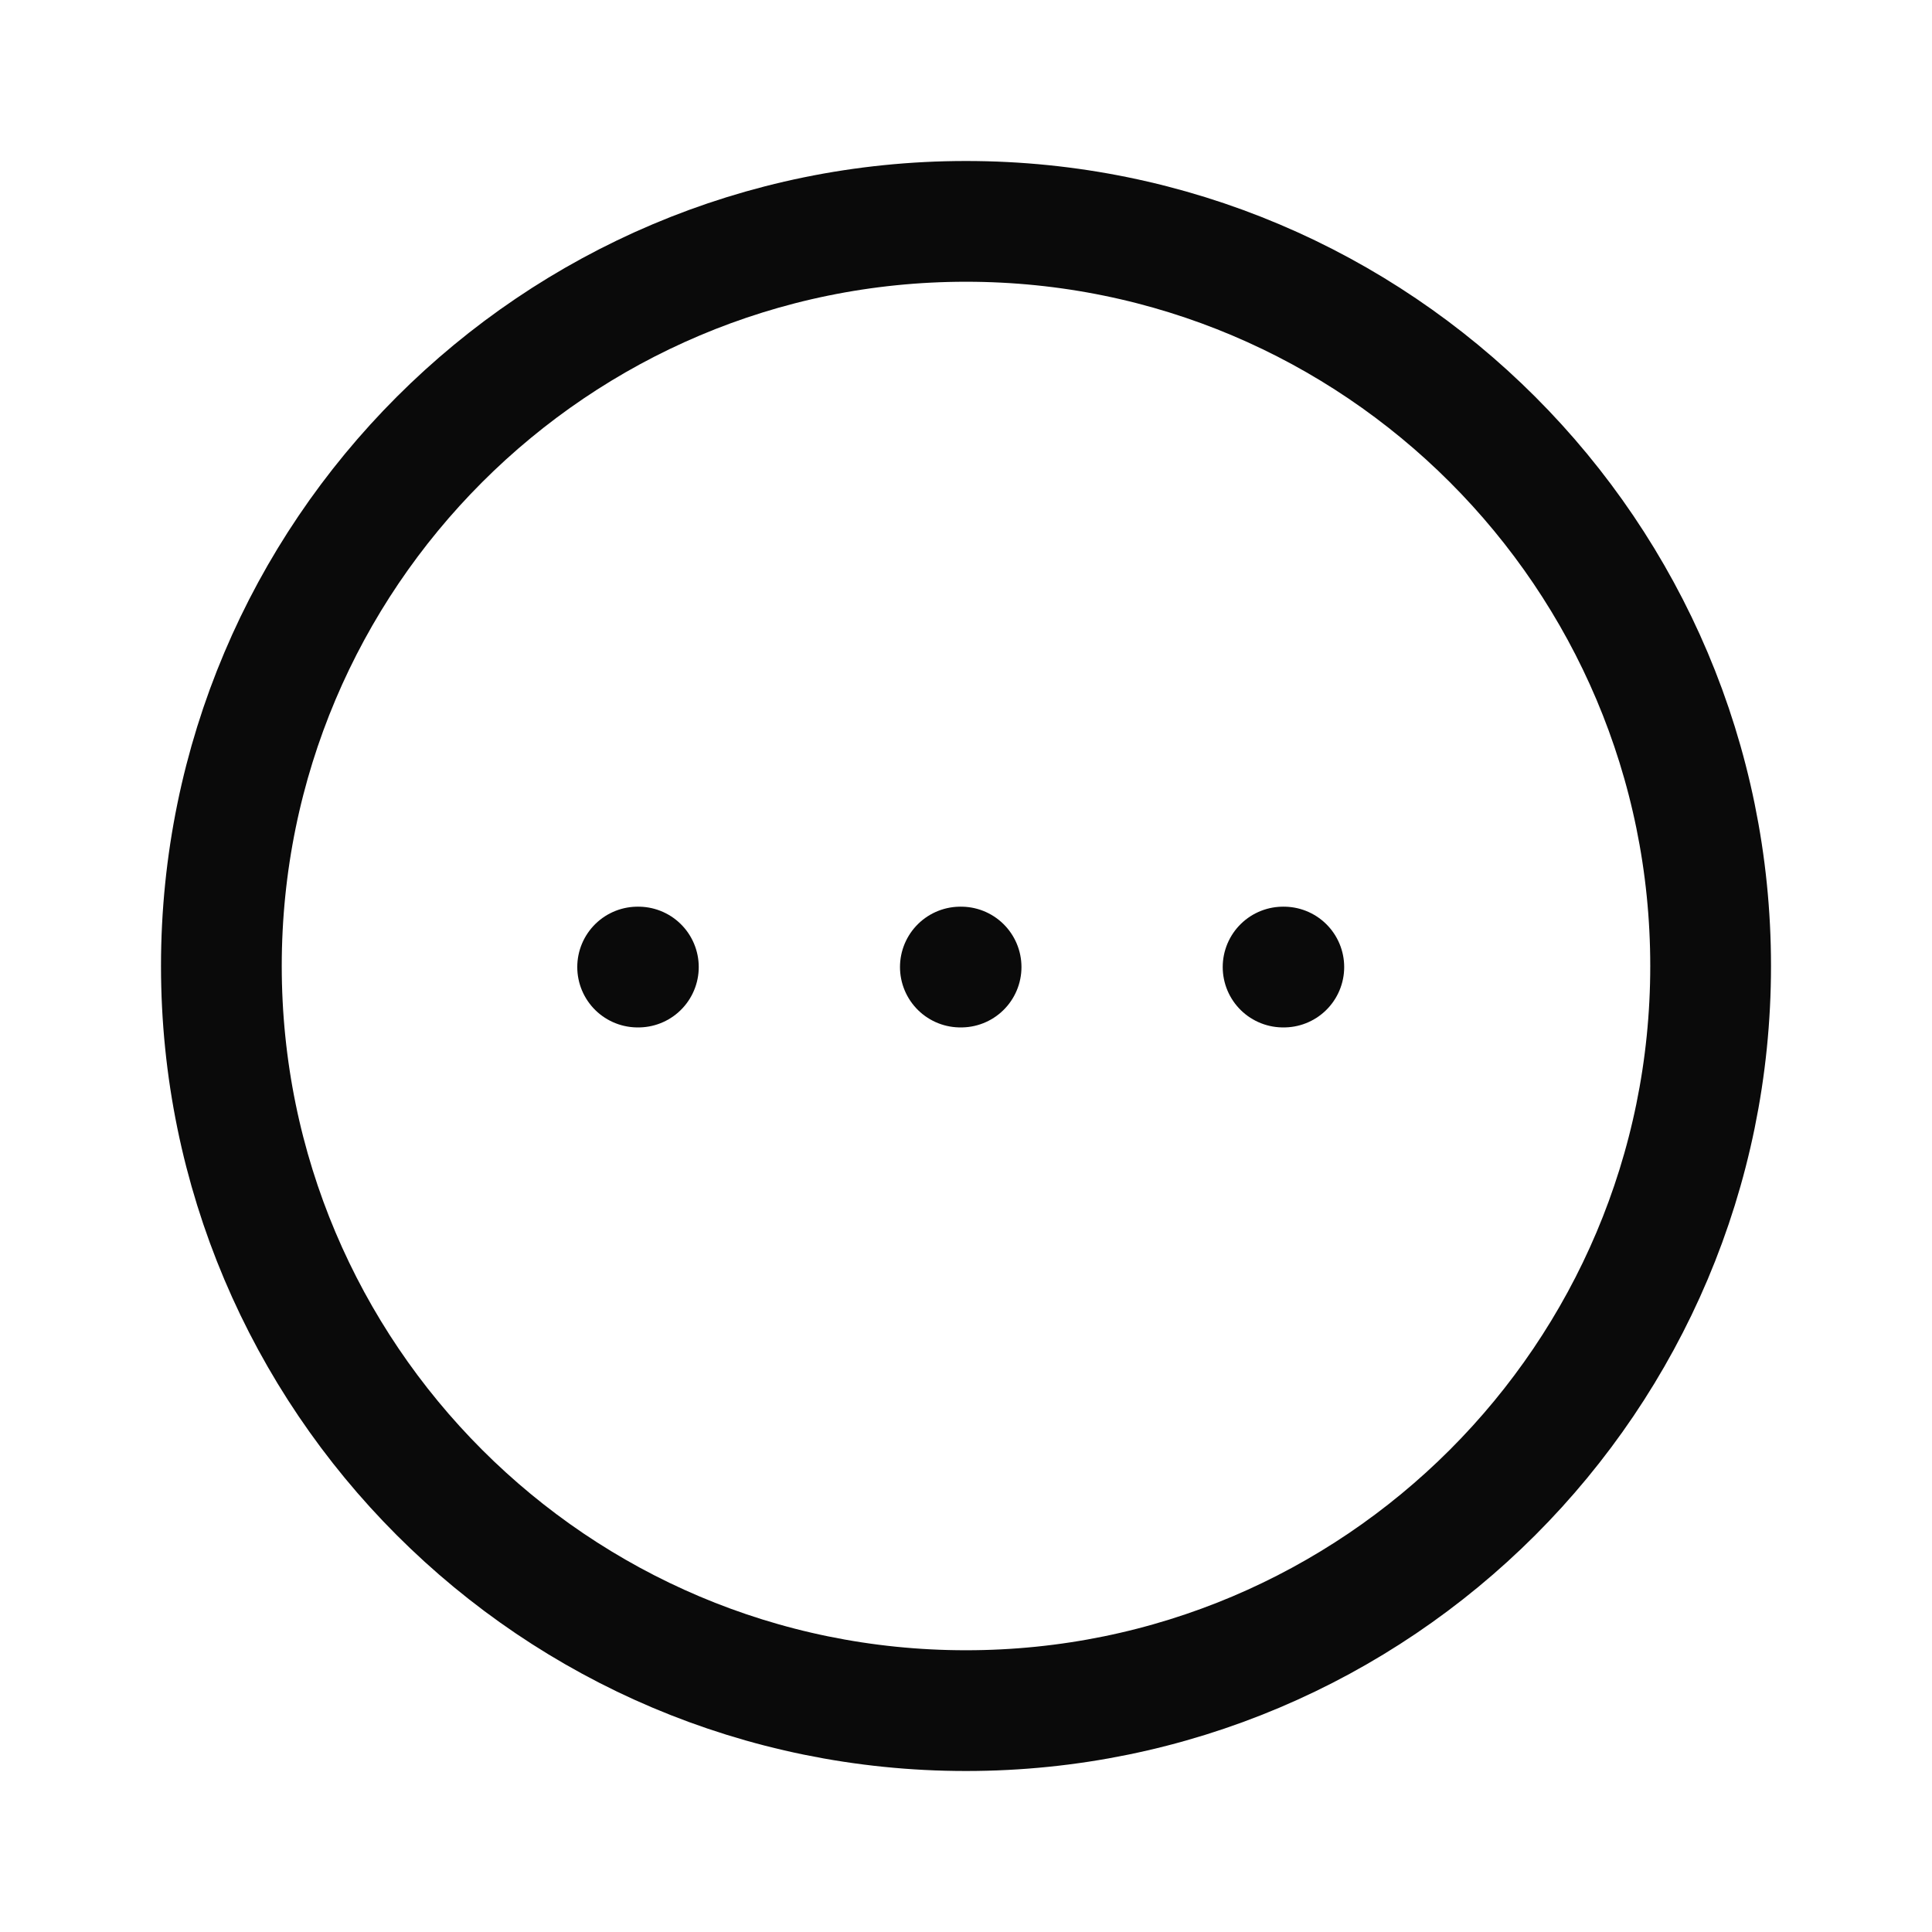 <?xml version="1.0" encoding="UTF-8"?>
<svg width="24px"  height="24px"  viewBox="0 0 24 24" version="1.1" xmlns="http://www.w3.org/2000/svg" xmlns:xlink="http://www.w3.org/1999/xlink">
    <title>Iconly/Light/More Circle</title>
    <g id="Iconly/Light/More-Circle" stroke="#0a0a0a"  stroke-width="1.5"  fill="none" fill-rule="evenodd" stroke-linecap="round" stroke-linejoin="round">
        <g id="More-Circle" transform="translate(2, 2)" stroke="#0a0a0a" >
            <path d="M10,0.75 C15.108,0.75 19.25,4.891 19.25,10 C19.25,15.108 15.108,19.25 10,19.25 C4.891,19.25 0.75,15.108 0.75,10 C0.75,4.892 4.892,0.75 10,0.75 Z" id="Stroke-1" stroke-width="1.5" ></path>
            <line x1="13.939" y1="10.013" x2="13.948" y2="10.013" id="Stroke-11" stroke-width="1.5" ></line>
            <line x1="9.93" y1="10.013" x2="9.939" y2="10.013" id="Stroke-13" stroke-width="1.5" ></line>
            <line x1="5.921" y1="10.013" x2="5.93" y2="10.013" id="Stroke-15" stroke-width="1.5" ></line>
        </g>
    </g>
</svg>
